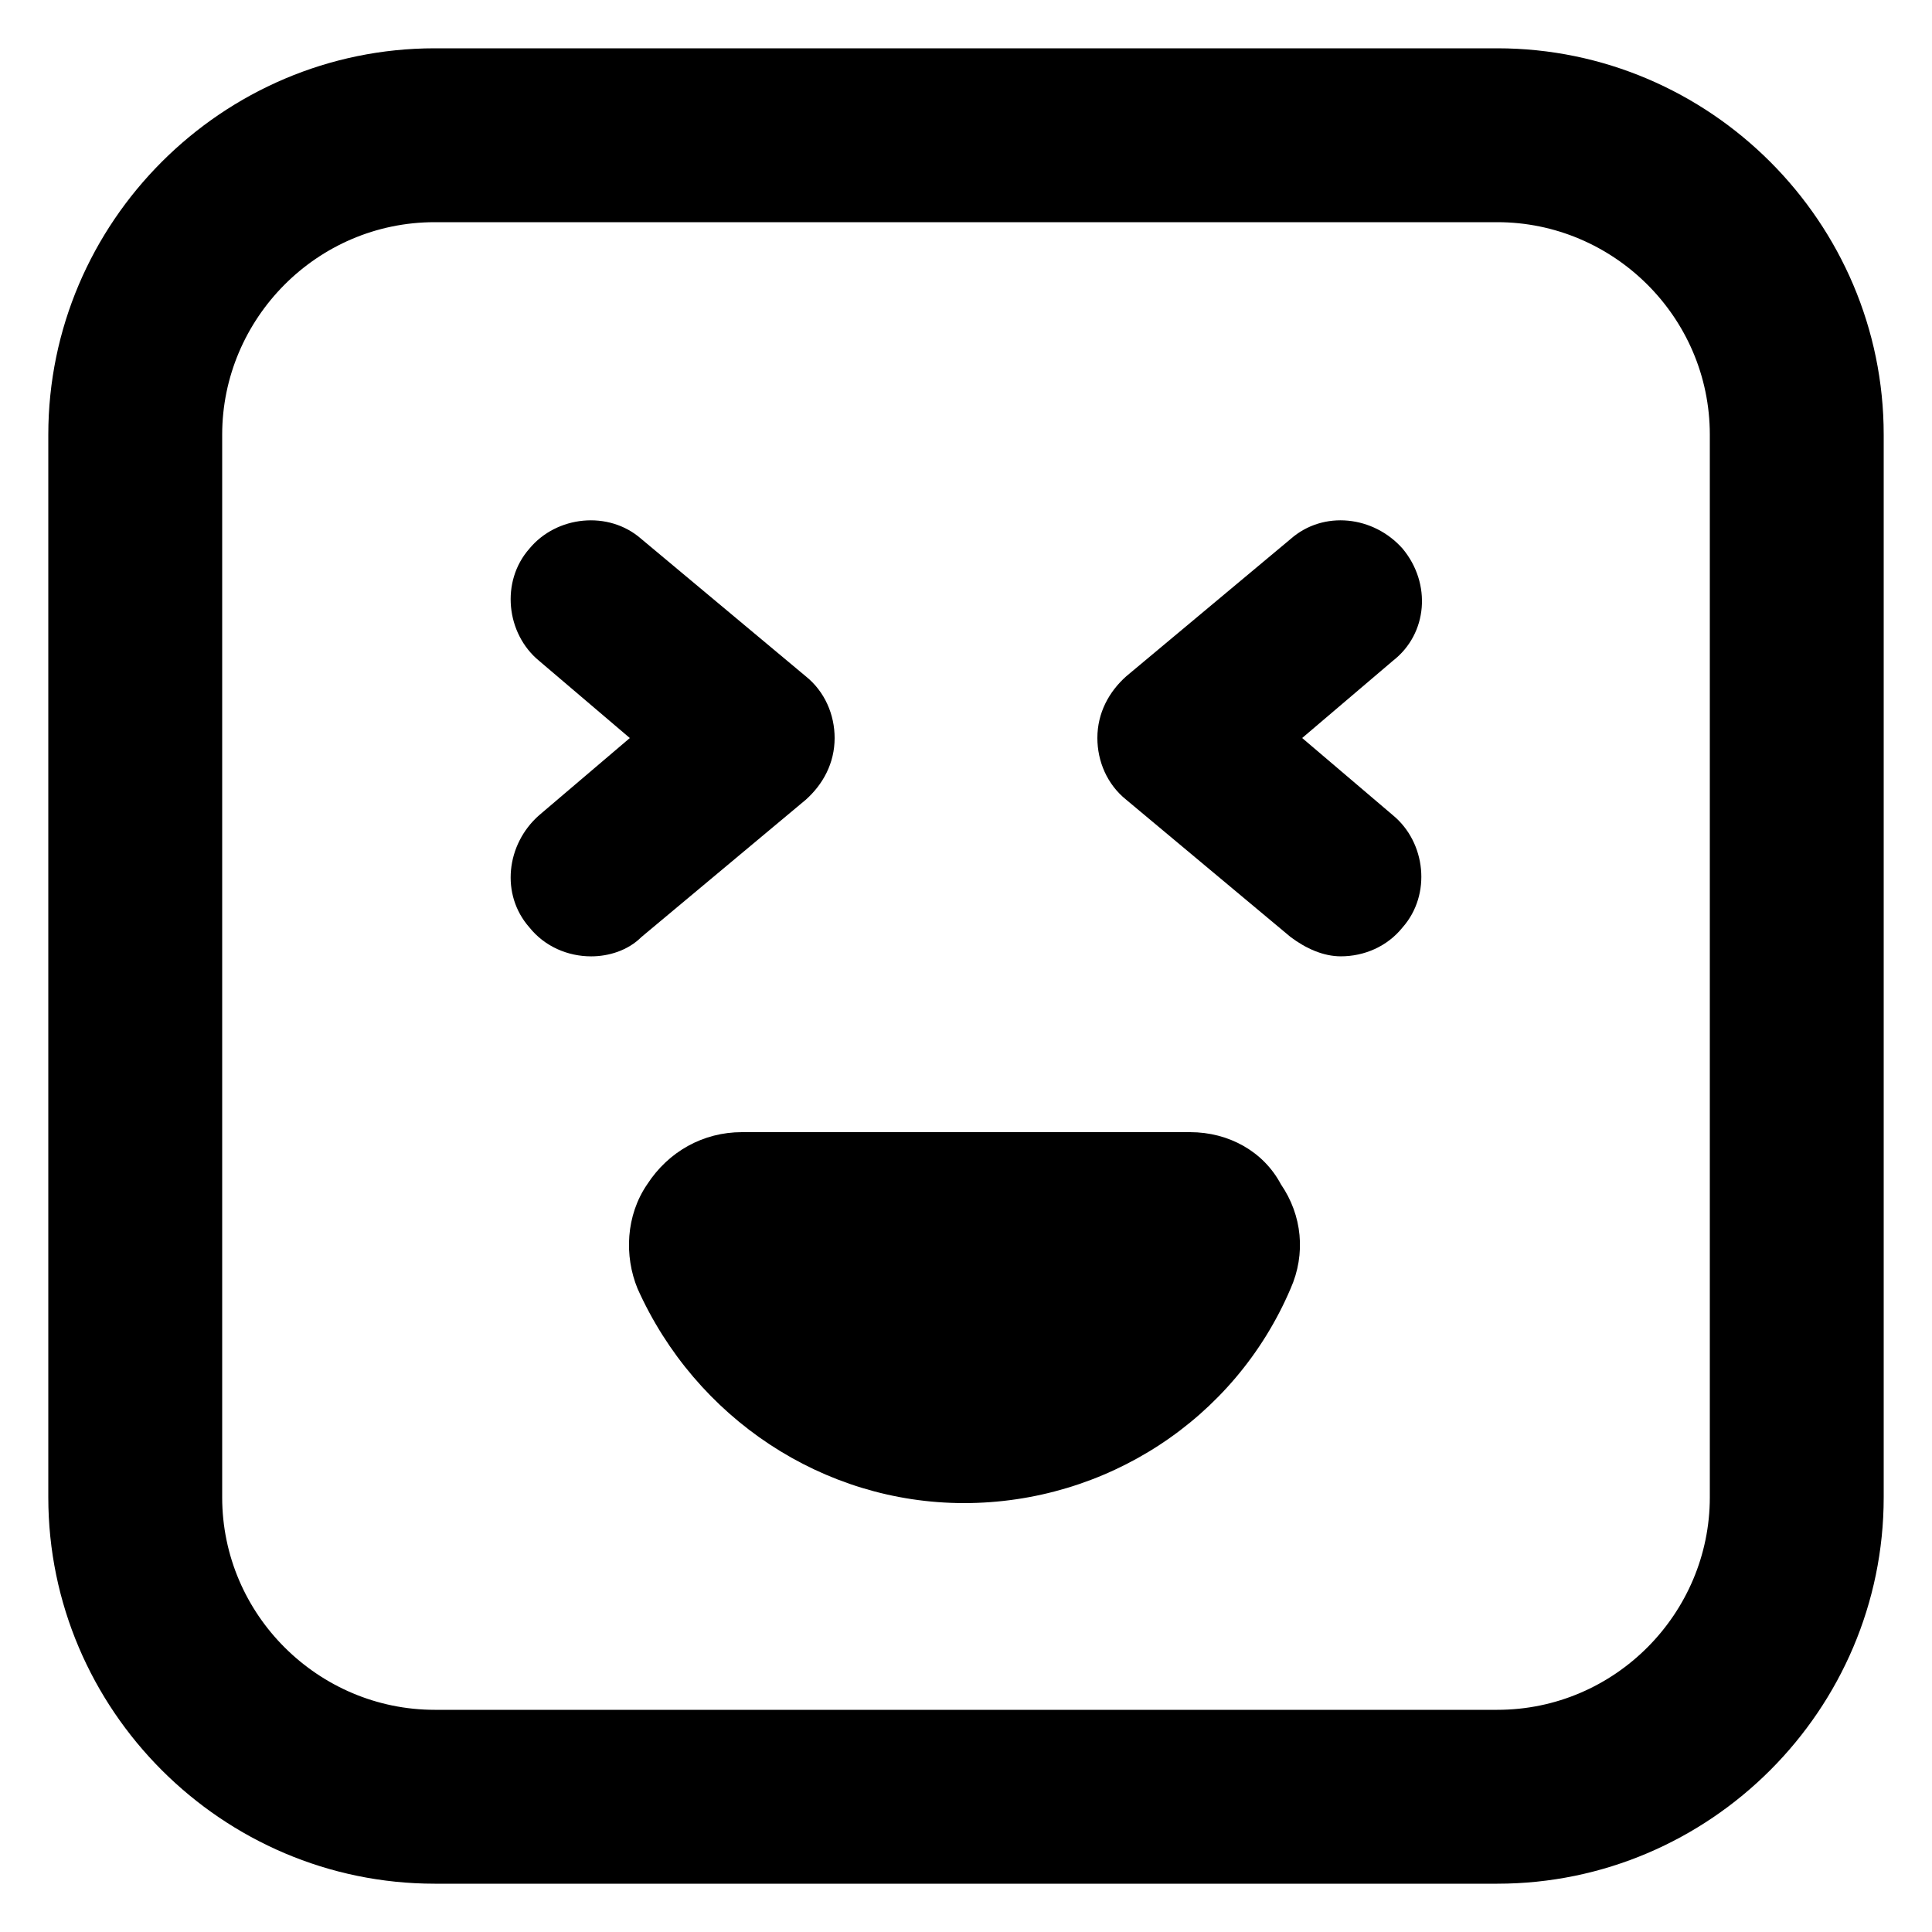<?xml version="1.0" encoding="UTF-8"?>
<svg width="1200pt" height="1200pt" version="1.1" viewBox="0 0 1200 1200" xmlns="http://www.w3.org/2000/svg">
 <path d="m930 30h-660c-132 0-240 108-240 240v660c0 132 108 240 240 240h660c132 0 240-108 240-240v-660c0-132-108-240-240-240zm132 900c0 72-58.801 132-132 132h-660c-72 0-132-58.801-132-132v-660c0-72 58.801-132 132-132h660c72 0 132 58.801 132 132z"/>
 <path d="m739.2 703.2h-278.4c-24 0-45.602 12-58.801 32.398-13.199 19.199-14.398 44.398-6 64.801 36 80.398 115.2 133.2 202.8 133.2 87.602 0 168-51.602 202.8-133.2 9.602-21.602 7.199-45.602-6-64.801-10.801-20.398-32.402-32.398-56.402-32.398z"/>
 <path d="m500.4 496.8c10.801-9.602 18-22.801 18-38.398 0-14.398-6-28.801-18-38.398l-102-85.199c-20.398-18-52.801-14.398-69.602 6-18 20.398-14.398 52.801 6 69.602l56.398 48-56.398 48c-20.398 18-24 49.199-6 69.602 9.602 12 24 18 38.398 18 10.801 0 22.801-3.602 31.199-12z"/>
 <path d="m871.2 340.8c-18-20.398-49.199-24-69.602-6l-102 85.199c-10.801 9.602-18 22.801-18 38.398 0 14.398 6 28.801 18 38.398l102 85.199c9.602 7.199 20.398 12 31.199 12 14.398 0 28.801-6 38.398-18 18-20.398 14.398-52.801-6-69.602l-56.398-48 56.398-48c21.602-16.793 24-47.996 6-69.594z"/>
</svg>
